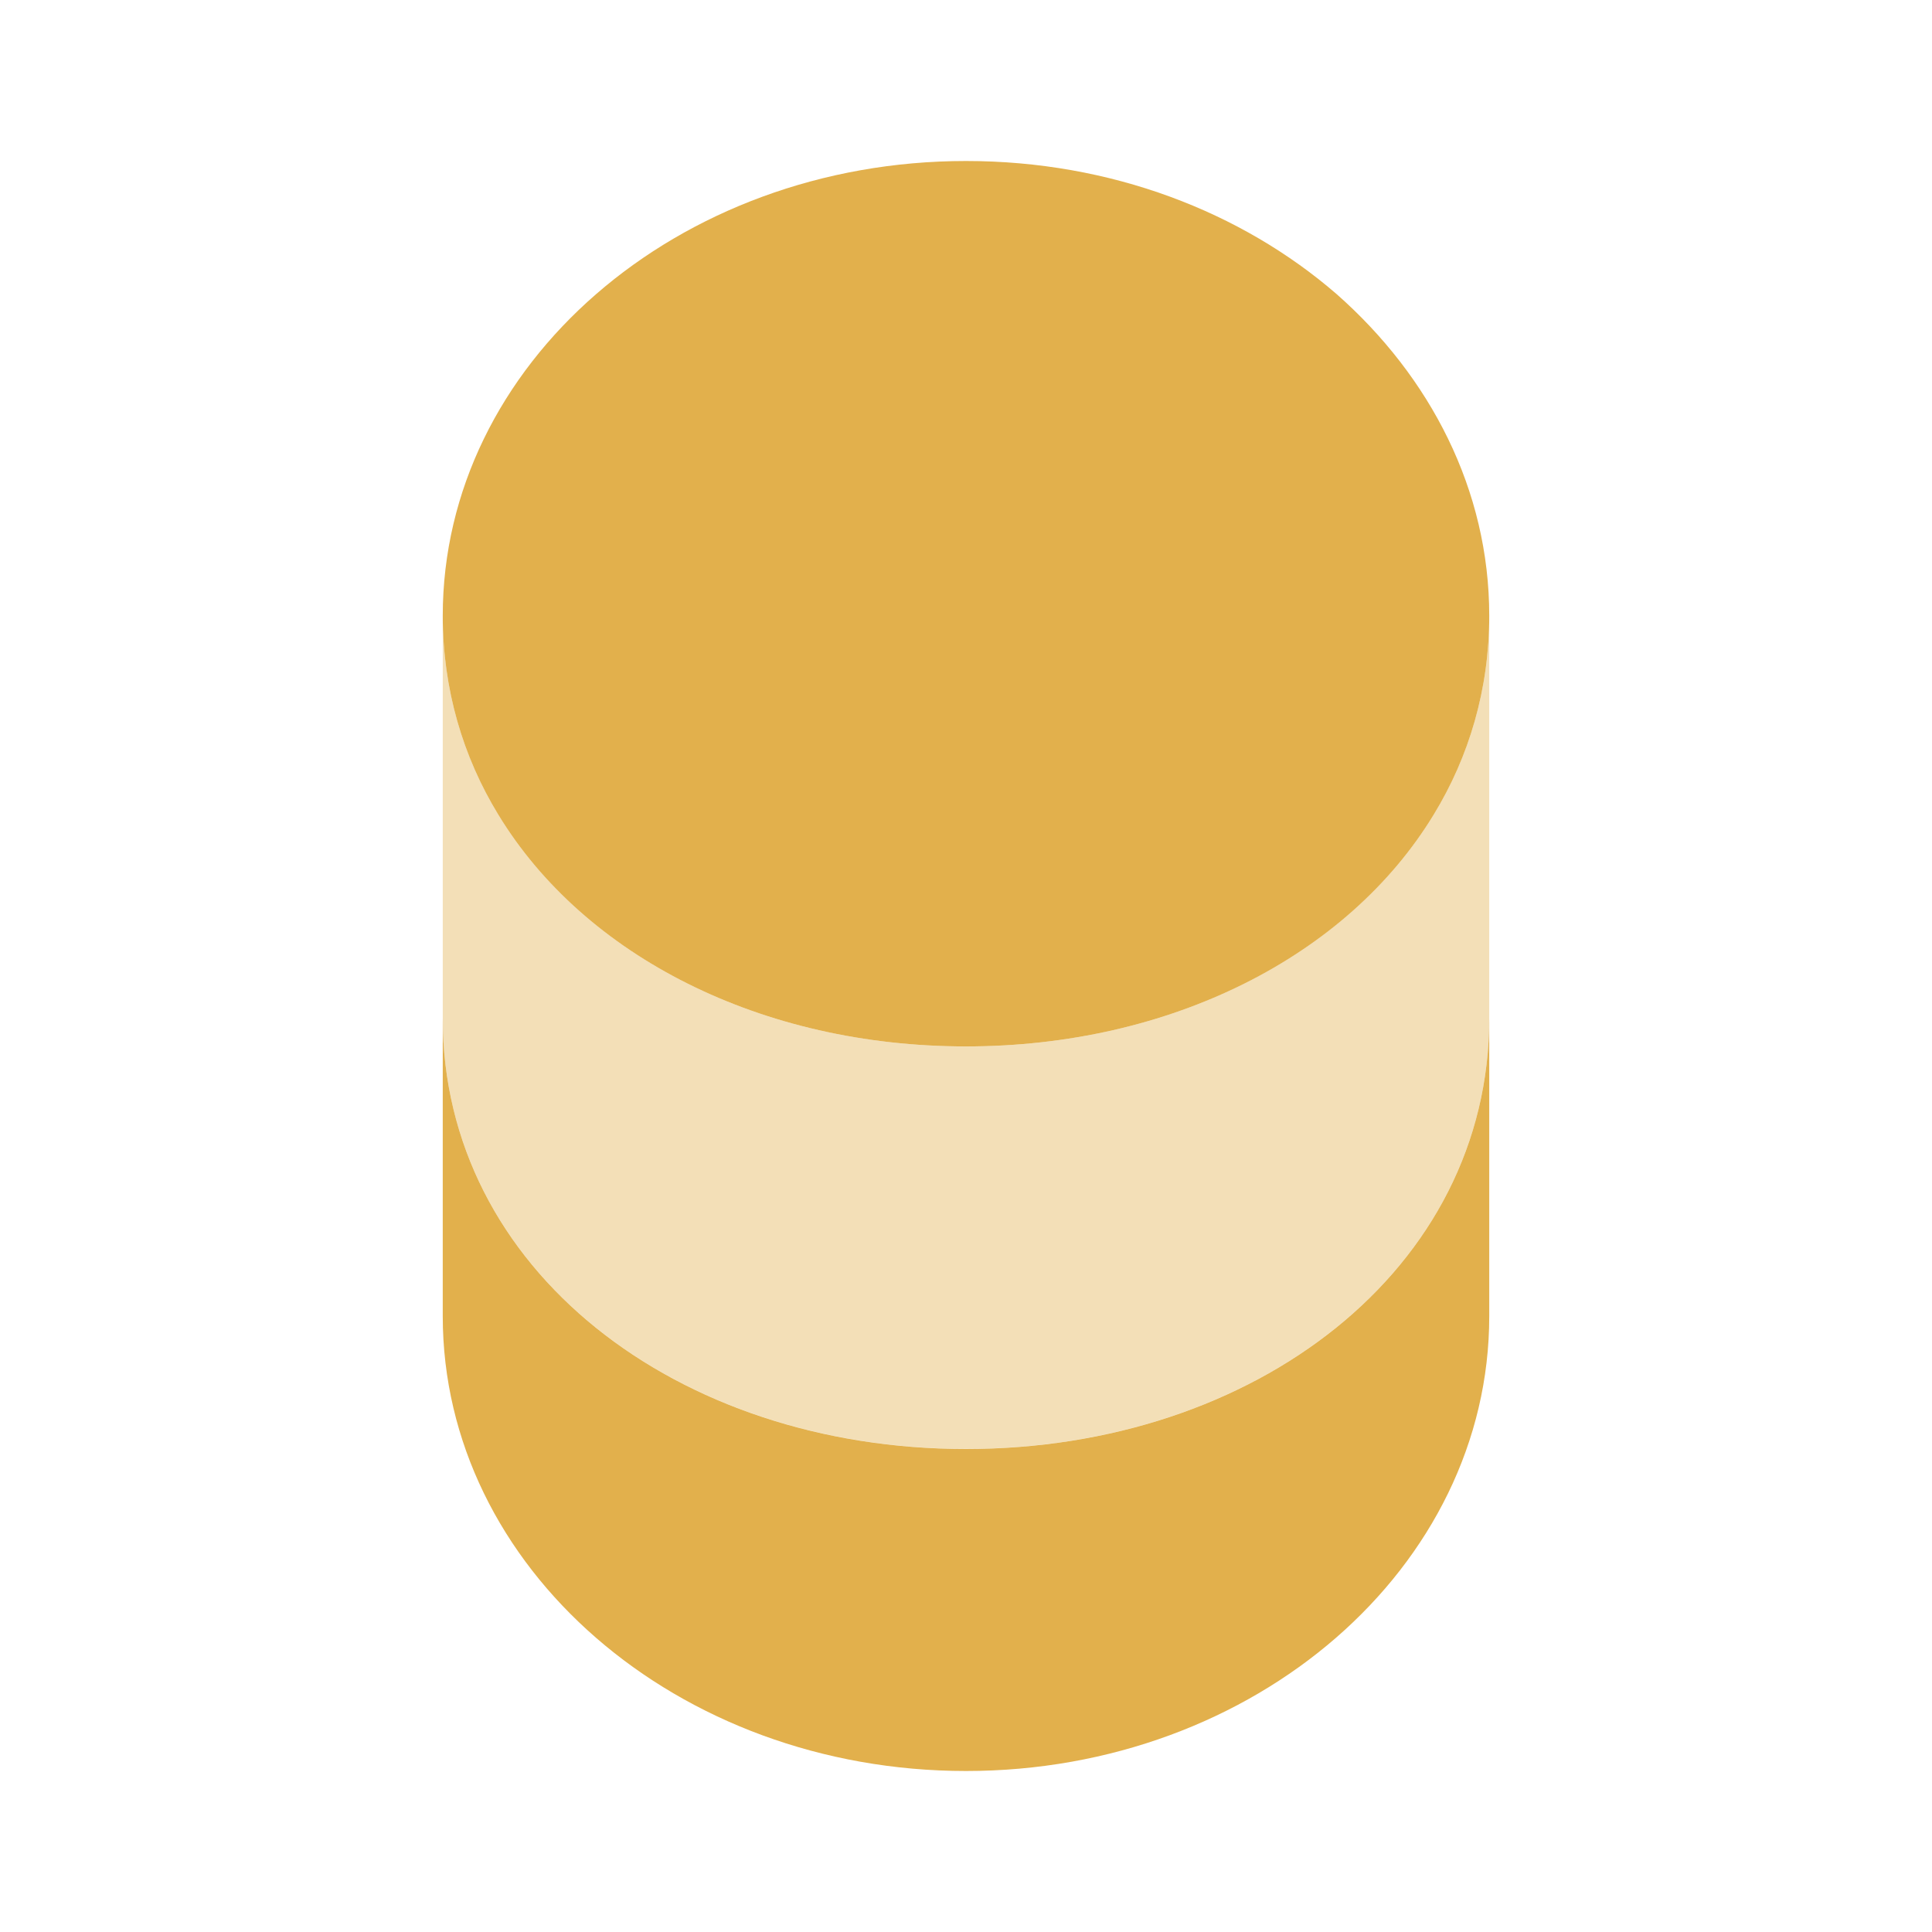 <svg width="24" height="24" viewBox="0 0 24 24" fill="none" xmlns="http://www.w3.org/2000/svg">
<path d="M18.5 12.65V16.35C18.5 19.47 15.59 22 12 22C8.41 22 5.5 19.47 5.5 16.35V12.65C5.5 15.77 8.41 18 12 18C15.59 18 18.5 15.77 18.5 12.65Z" fill="#E2B04C"/>
<path opacity="0.4" d="M18.5 7.649V12.649C18.5 15.769 15.59 17.999 12 17.999C8.41 17.999 5.5 15.769 5.5 12.649V7.649C5.5 8.559 5.75 9.399 6.19 10.119C7.26 11.879 9.46 12.999 12 12.999C14.54 12.999 16.74 11.879 17.81 10.119C18.25 9.399 18.5 8.559 18.5 7.649Z" fill="#E2B04C"/>
<path d="M18.5 7.65C18.5 8.56 18.25 9.4 17.81 10.12C16.74 11.88 14.54 12.999 12 12.999C9.46 12.999 7.26 11.88 6.19 10.12C5.75 9.4 5.5 8.56 5.5 7.65C5.5 4.53 8.41 2 12 2C13.8 2 15.42 2.63 16.6 3.65C17.77 4.68 18.5 6.09 18.5 7.65Z" fill="#E2B04C"/>
</svg>
